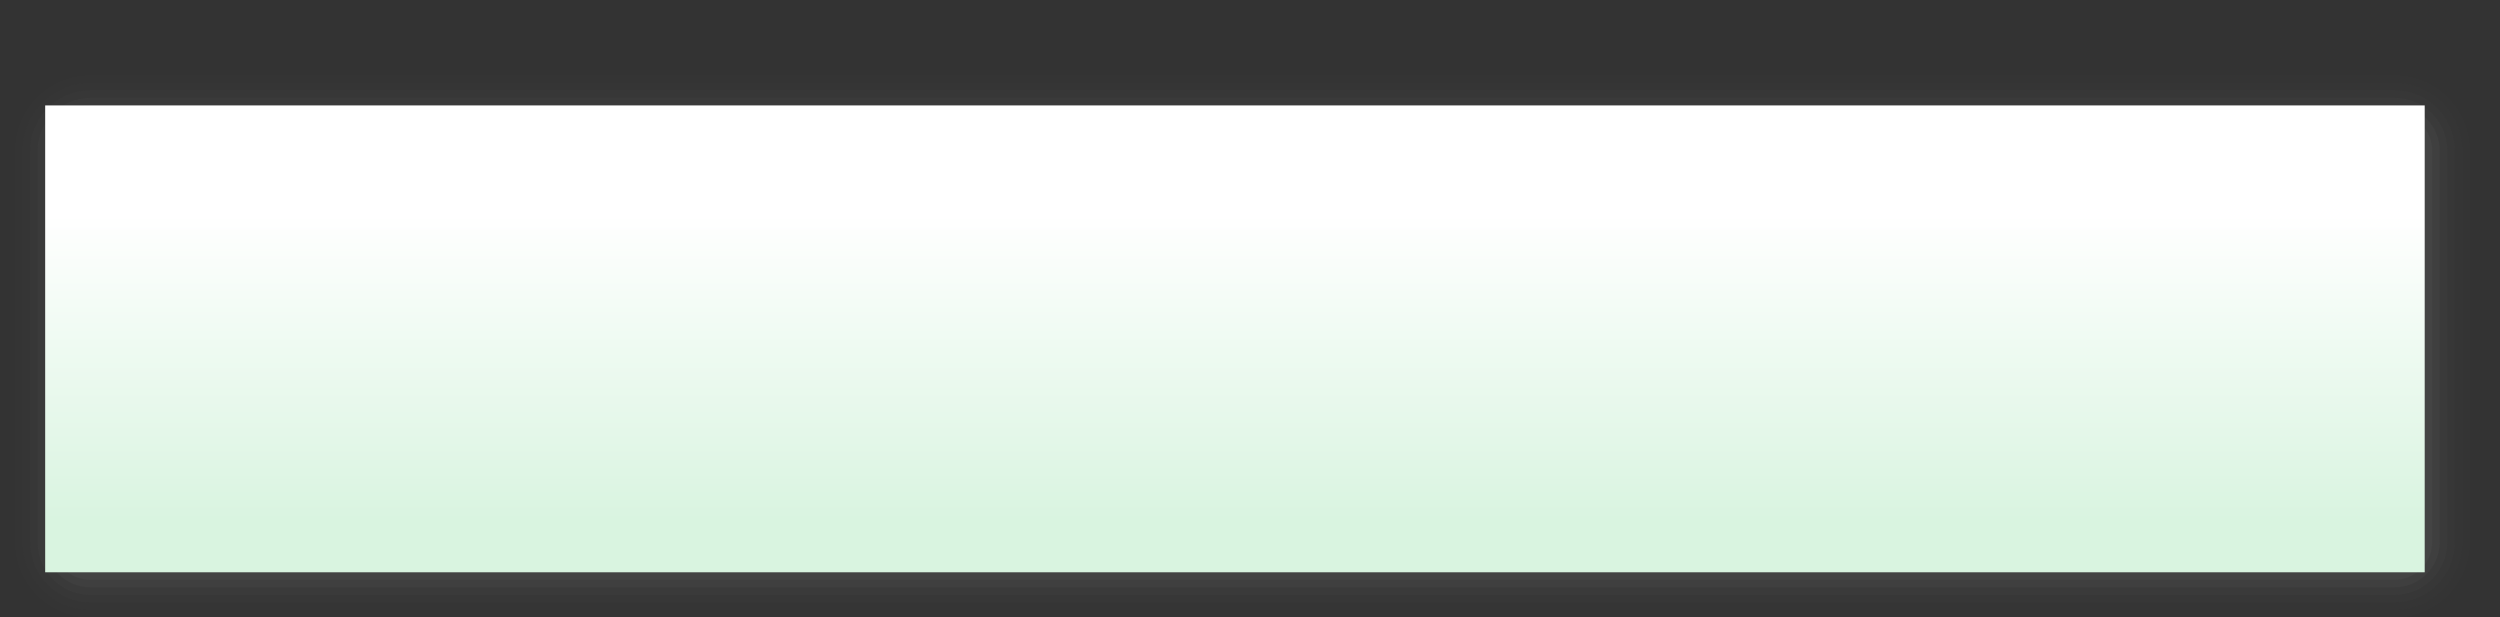 <?xml version="1.0" encoding="UTF-8"?>
<!DOCTYPE svg PUBLIC "-//W3C//DTD SVG 1.1 Tiny//EN" "http://www.w3.org/Graphics/SVG/1.1/DTD/svg11-tiny.dtd">
<svg width="332" height="82" viewBox="-0.104 0.006 332 82">
<rect x="-0.104" y="0.006" width="332" height="82" fill="#333333" stroke="none"/>
<path fill-opacity="0.01" fill="#656B6B" d="M11.896,10.006c-5.514,0-10,4.486-10,10v52c0,5.514,4.486,10,10,10h306 c5.514,0,10-4.486,10-10v-52c0-5.514-4.486-10-10-10H11.896z"/>
<path fill-opacity="0.02" fill="#656B6B" d="M11.896,11.006c-4.963,0-9,4.037-9,9v52c0,4.963,4.037,9,9,9h306c4.963,0,9-4.037,9-9v-52 c0-4.963-4.037-9-9-9H11.896z"/>
<path fill-opacity="0.04" fill="#656B6B" d="M11.896,12.006c-4.41,0-8,3.59-8,8v52c0,4.412,3.59,8,8,8h306c4.412,0,8-3.588,8-8v-52 c0-4.41-3.588-8-8-8H11.896z"/>
<path fill-opacity="0.07" fill="#656B6B" d="M11.896,13.006c-3.859,0-7,3.141-7,7v52c0,3.859,3.141,7,7,7h306c3.859,0,7-3.141,7-7v-52 c0-3.859-3.141-7-7-7H11.896z"/>
<path fill-opacity="0.11" fill="#656B6B" d="M11.896,14.006c-3.309,0-6,2.691-6,6v52c0,3.309,2.691,6,6,6h306c3.309,0,6-2.691,6-6v-52 c0-3.309-2.691-6-6-6H11.896z"/>
<path fill-opacity="0.13" fill="#656B6B" d="M322.896,72.006c0,2.762-2.238,5-5,5h-306c-2.762,0-5-2.238-5-5v-52c0-2.762,2.238-5,5-5 h306c2.762,0,5,2.238,5,5V72.006z"/>
<linearGradient id="_2" gradientUnits="userSpaceOnUse" x1="163.9" y1="69.12" x2="163.9" y2="28.5">
<stop stop-color="#D9F4E0" offset="0"/>
<stop stop-color="#FFFFFF" offset="1"/>
</linearGradient>
<rect x="5.896" y="14.006" fill="url(#_2)" width="316" height="62"/>
</svg>